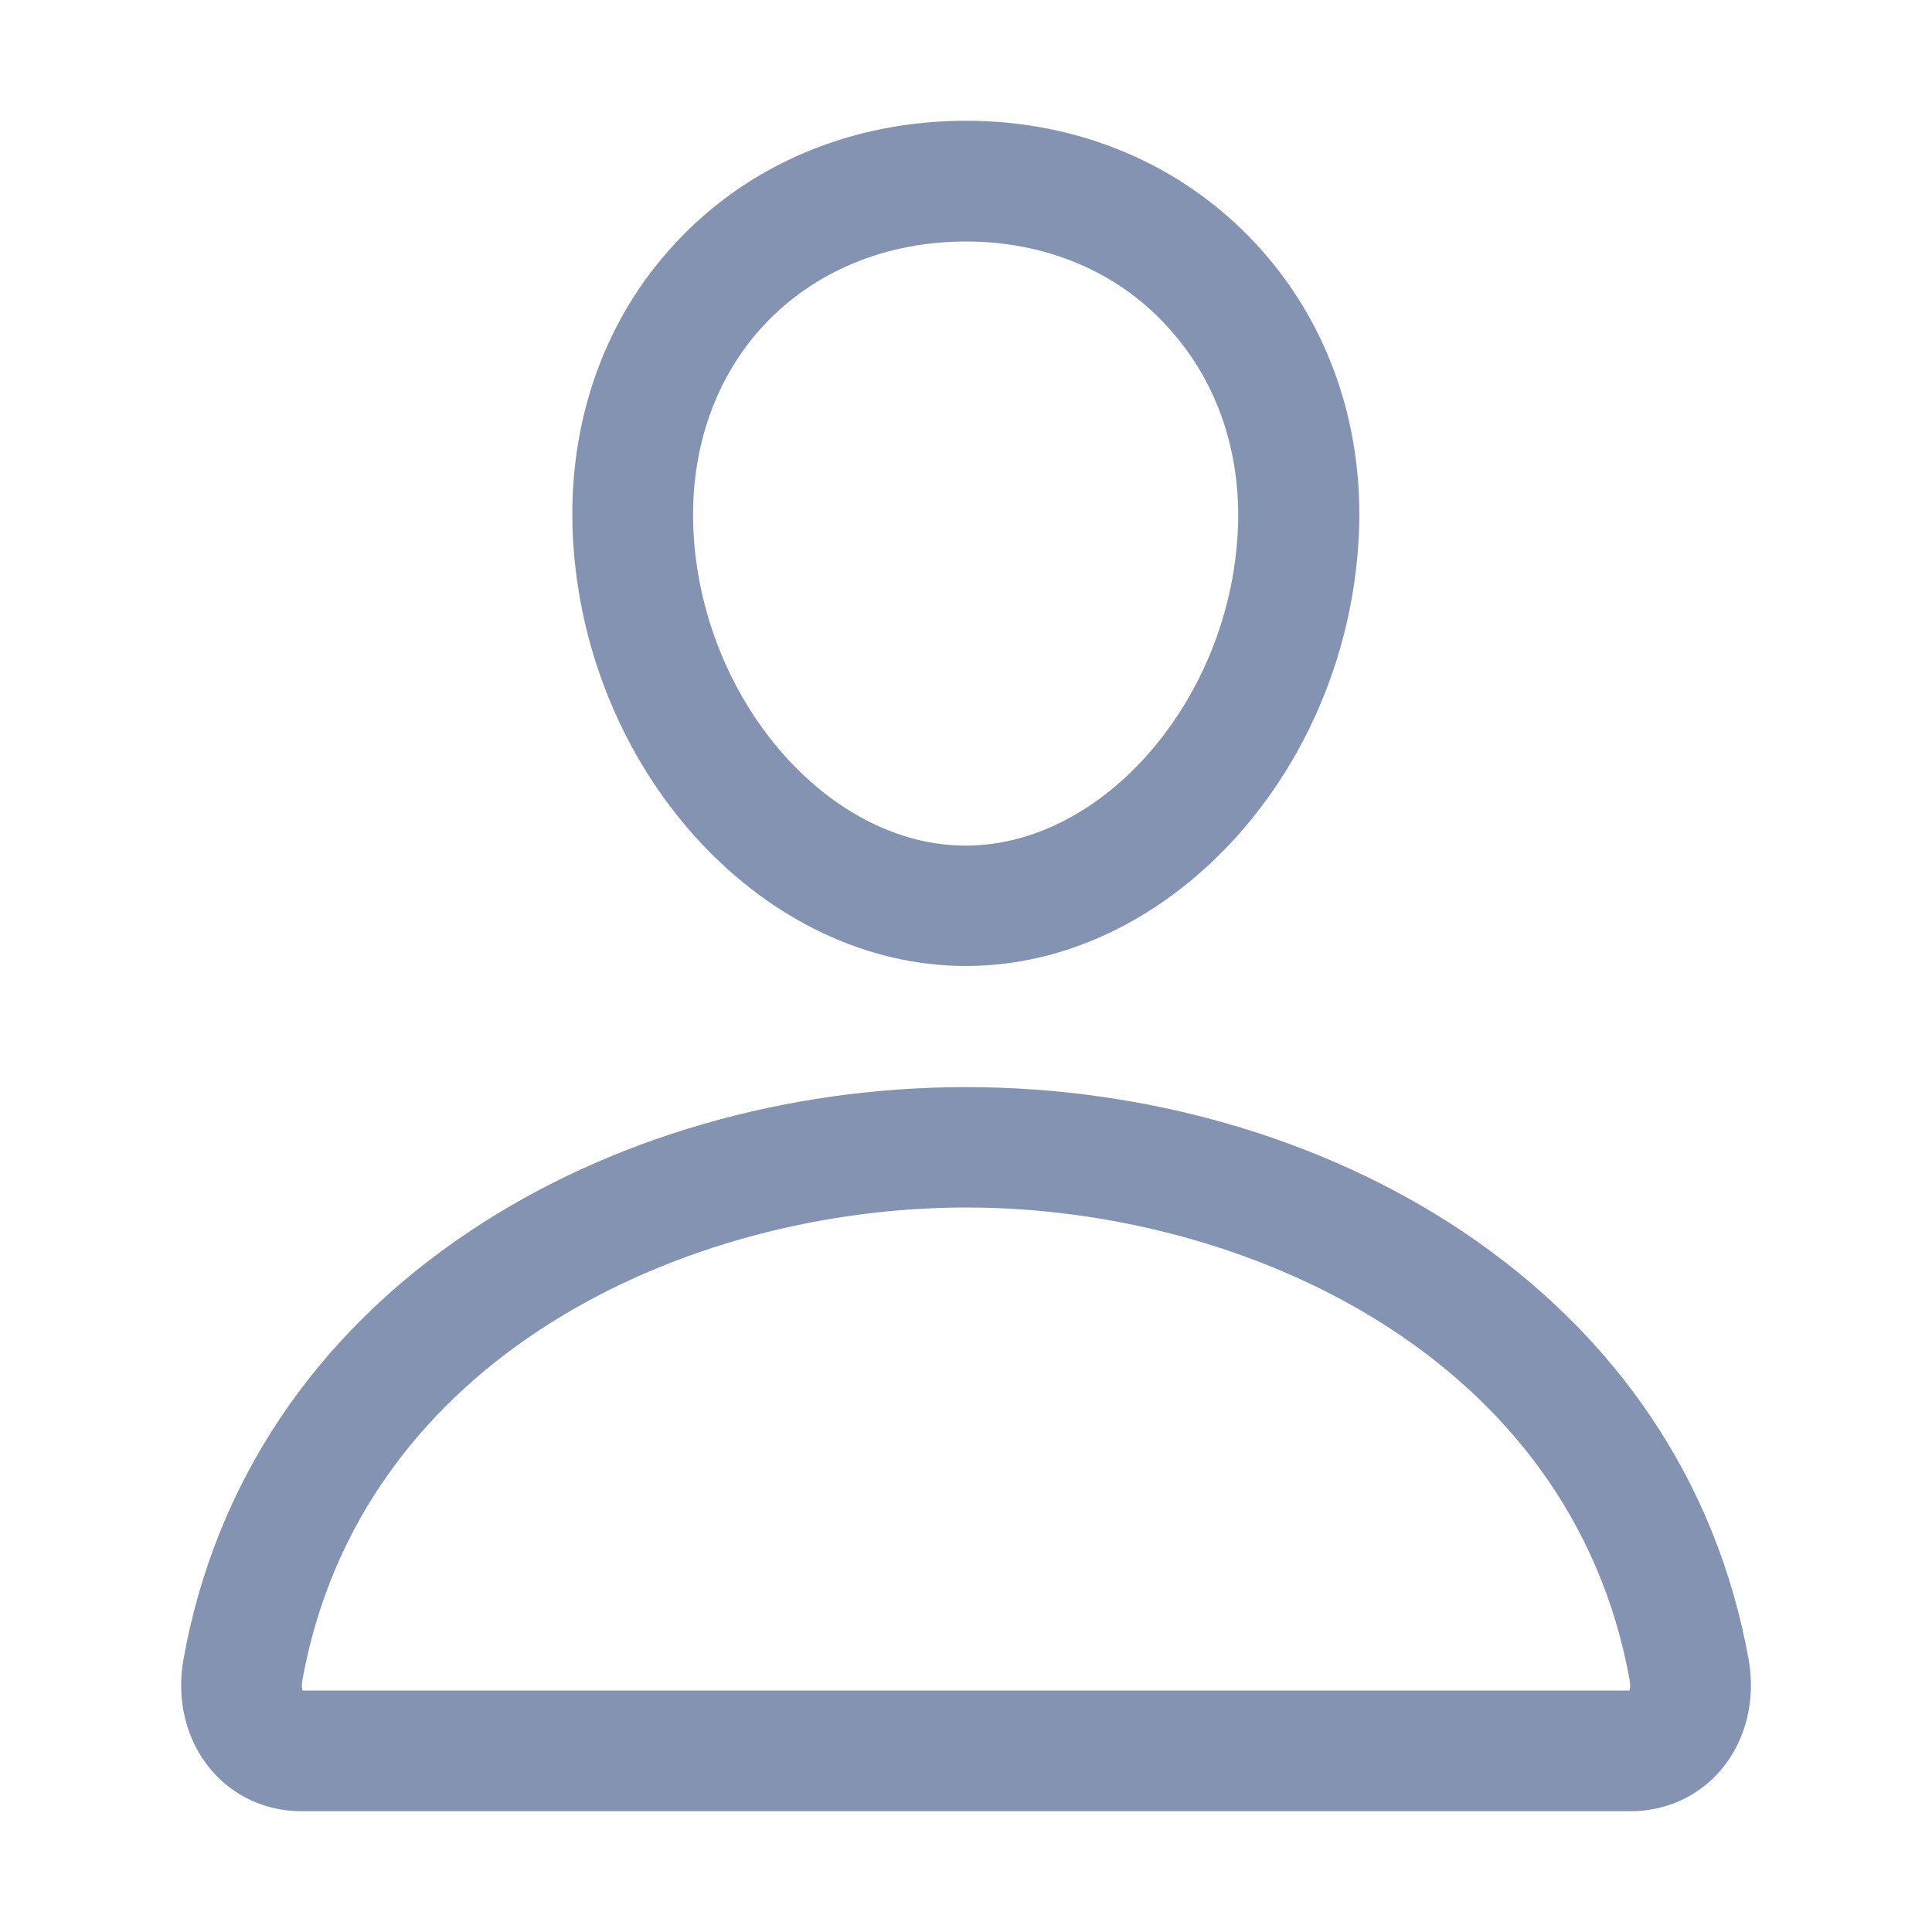 <svg width="32" height="32" viewBox="0 0 32 32" fill="none" xmlns="http://www.w3.org/2000/svg">
<path d="M16 16C12.694 16 9.782 12.894 9.5 9.075C9.357 7.138 9.957 5.344 11.188 4.025C12.4 2.719 14.113 2 16 2C17.875 2 19.582 2.725 20.8 4.037C22.038 5.369 22.638 7.156 22.494 9.075C22.213 12.894 19.3 16 16 16ZM16 4C14.675 4 13.482 4.494 12.65 5.388C11.807 6.294 11.394 7.556 11.494 8.931C11.694 11.681 13.757 14.006 15.994 14.006C18.232 14.006 20.294 11.681 20.494 8.931C20.594 7.575 20.182 6.319 19.326 5.4C18.5 4.494 17.313 4 16 4Z" fill="#8493B2"/>
<path d="M27 30H5C4.4 30 3.863 29.75 3.488 29.306C3.082 28.819 2.919 28.156 3.038 27.487C3.563 24.562 5.213 22.1 7.8 20.381C10.101 18.85 13.013 18.006 16 18.006C18.988 18.006 21.901 18.85 24.201 20.381C26.788 22.106 28.438 24.562 28.963 27.487C29.082 28.156 28.919 28.819 28.513 29.306C28.138 29.75 27.601 30 27 30ZM5.013 28H26.988C27 27.969 27.007 27.919 26.994 27.837C26.026 22.456 20.613 20 16 20C11.388 20 5.975 22.456 5.007 27.837C4.994 27.919 5 27.969 5.013 28Z" fill="#8493B2"/>
</svg>
